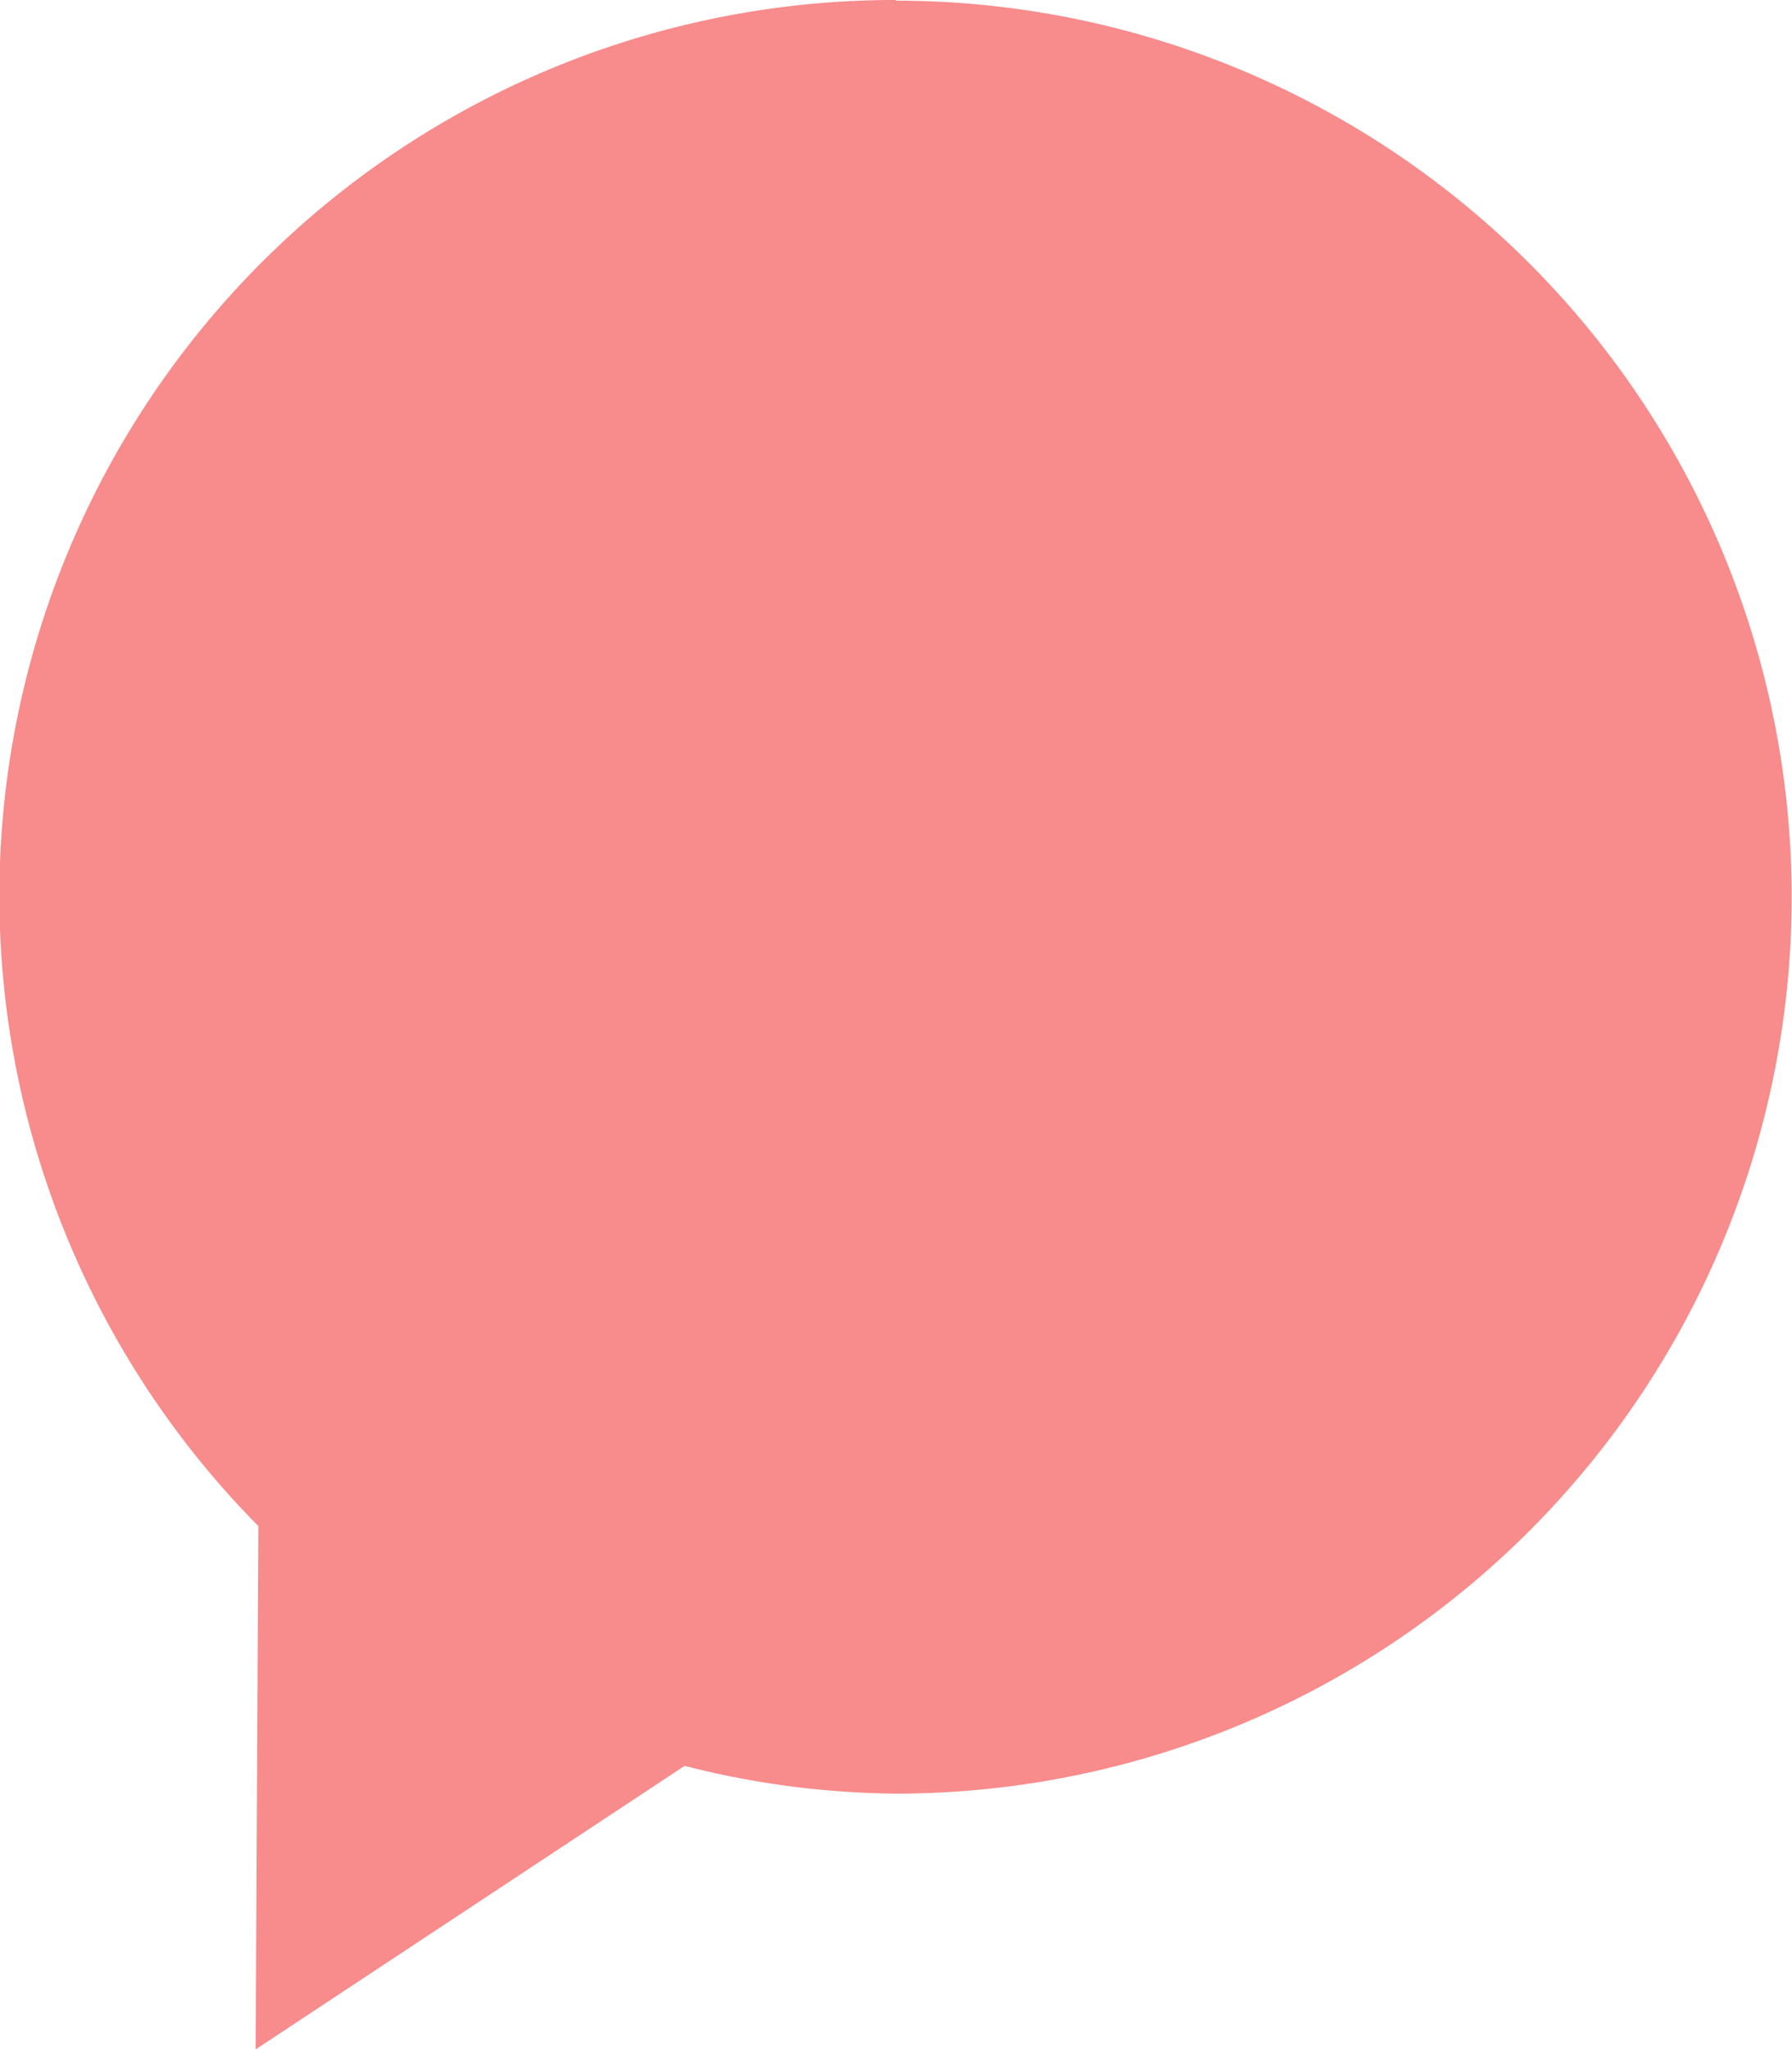 <svg xmlns="http://www.w3.org/2000/svg" width="21.5" height="24.571" viewBox="0 0 21.5 24.571">
  <path id="comment-alt2-fill" d="M10.75,0A10.743,10.743,0,0,0,3.1,18.3l-.033,6.275,5.147-3.4a10.524,10.524,0,0,0,2.532.333,10.75,10.75,0,0,0,0-21.5Z" fill="#f88b8b"/>
</svg>
